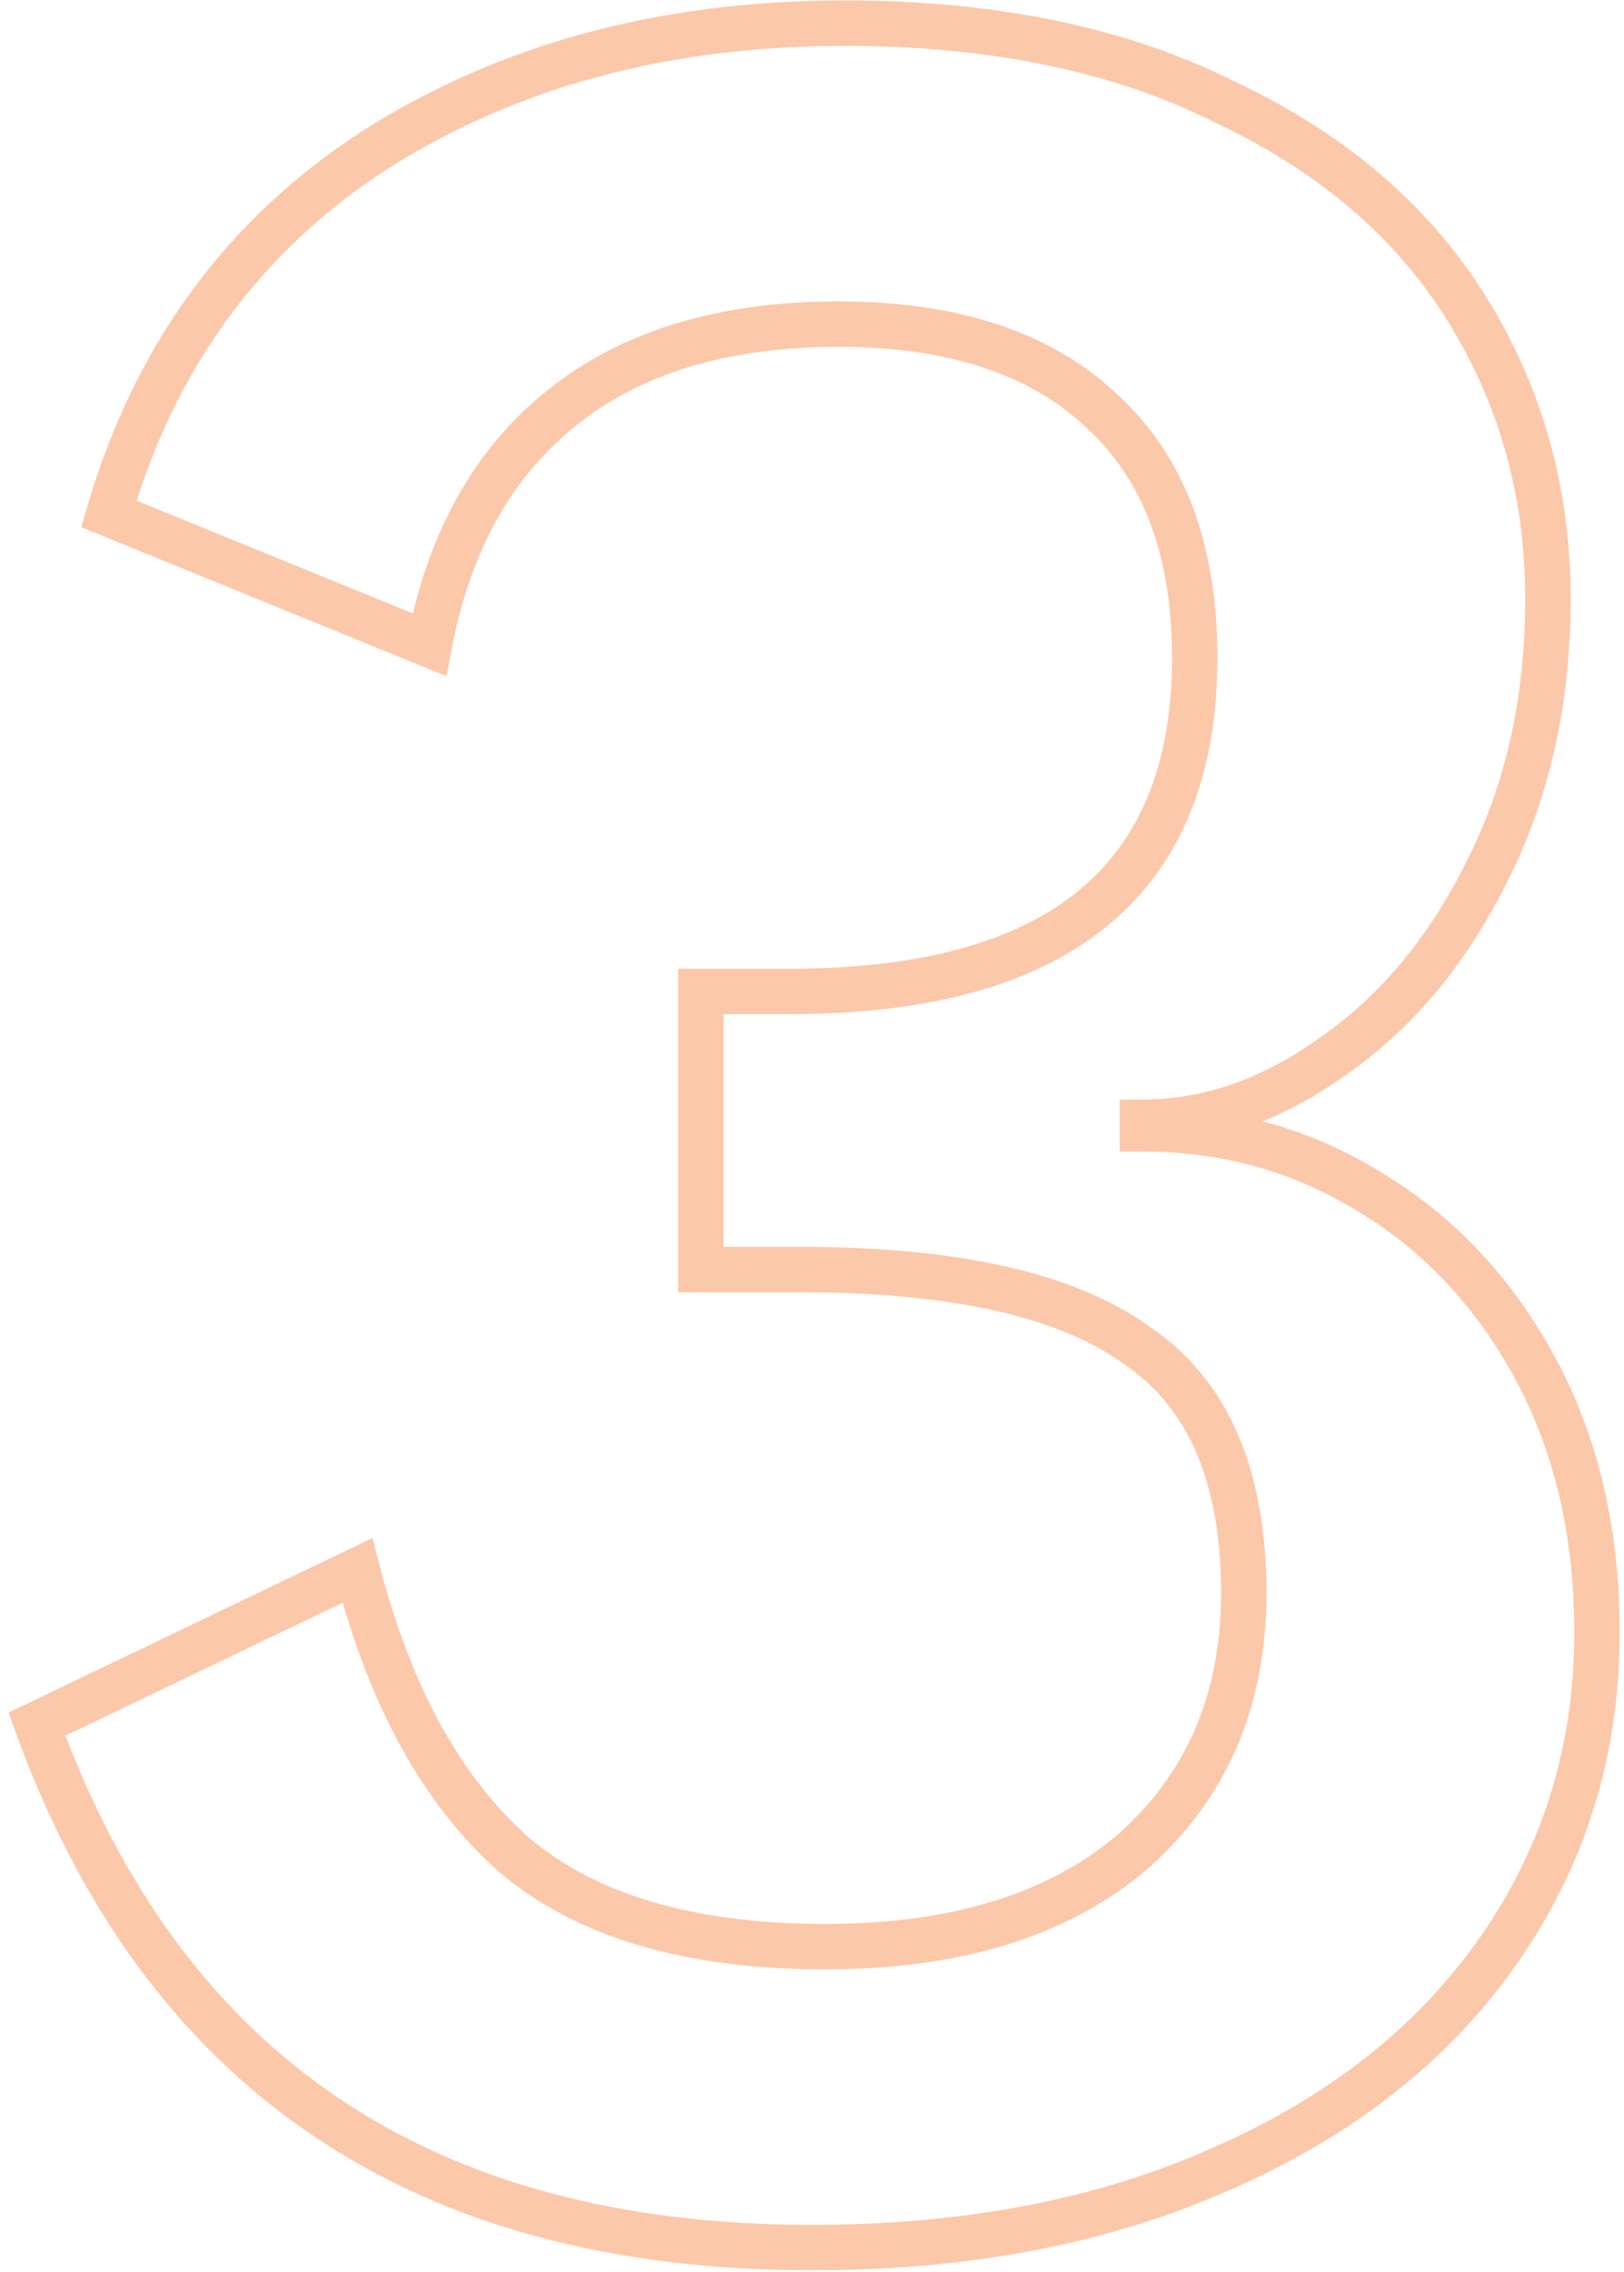 <svg width="143" height="200" fill="none" xmlns="http://www.w3.org/2000/svg"><path d="M107.792 8.952l-.894 1.789.022.01.022.011.85-1.81zm21.312 18.144l-1.696 1.06 1.696-1.06zm1.728 49.824l-1.779-.914-.005.01-.005.01 1.789.894zm-13.536 16.128l-1.135-1.646-.014.009-.013.01 1.162 1.627zm-16.704 5.76v-2h-2v2h2zm0 .576h-2v2h2v-2zm19.872 5.472l-1.045 1.705.012.008.012.007 1.021-1.72zm11.52 66.816l1.64 1.144-1.64-1.144zm-24.48 19.296l-.8-1.833-.012.005.812 1.828zM3.248 151.8l-.865-1.803-1.632.783.617 1.702 1.88-.682zm28.224-13.536l1.936-.501-.608-2.354-2.193 1.052.865 1.803zm13.824 25.056l-1.32 1.502.013.012.013.011 1.294-1.525zm54.432-.288l1.298 1.522.013-.011.012-.011-1.323-1.5zm.288-44.64l-1.167 1.624.028.021.03.019 1.109-1.664zm-38.304-6.624h-2v2h2v-2zm0-24.48v-2h-2v2h2zm35.136-51.264l-1.36 1.466.012.011.013.012 1.335-1.489zm-47.52 0l1.255 1.557.006-.005-1.261-1.552zM37.808 56.76l-.756 1.852 2.261.922.46-2.398-1.965-.376zM9.584 45.24l-1.92-.56-.505 1.73 1.67.682.755-1.852zm23.328-31.968l-1.077-1.685-.007.004-.006.004 1.09 1.677zM74.384 4.04c12.826 0 23.64 2.264 32.514 6.7l1.788-3.577C99.129 2.384 87.67.04 74.384.04v4zm32.558 6.722c9.113 4.278 15.899 10.087 20.466 17.394l3.392-2.12c-5.033-8.053-12.454-14.34-22.158-18.894l-1.7 3.62zm20.466 17.394c4.593 7.35 6.896 15.523 6.896 24.572h4c0-9.768-2.497-18.681-7.504-26.692l-3.392 2.12zm6.896 24.572c0 8.748-1.766 16.492-5.251 23.278l3.558 1.828c3.811-7.422 5.693-15.806 5.693-25.106h-4zm-5.261 23.298c-3.327 6.653-7.63 11.753-12.882 15.376l2.27 3.292c5.884-4.057 10.605-9.71 14.19-16.88l-3.578-1.788zM116.134 91.42c-5.089 3.634-10.258 5.387-15.542 5.387v4c6.236 0 12.203-2.087 17.866-6.133l-2.324-3.254zm-17.542 7.387v.576h4v-.576h-4zm2 2.576c6.945 0 13.204 1.731 18.827 5.177l2.09-3.41c-6.281-3.85-13.27-5.767-20.917-5.767v4zm18.851 5.192c5.812 3.451 10.463 8.36 13.951 14.786l3.516-1.908c-3.808-7.014-8.949-12.473-15.425-16.318l-2.042 3.44zm13.951 14.786c3.466 6.385 5.23 13.823 5.23 22.374h4c0-9.113-1.884-17.227-5.714-24.282l-3.516 1.908zm5.23 22.374c0 9.972-2.762 18.882-8.28 26.792l3.28 2.288c6.002-8.602 9-18.316 9-29.08h-4zm-8.28 26.792c-5.52 7.911-13.368 14.125-23.64 18.607l1.6 3.666c10.848-4.734 19.32-11.384 25.32-19.985l-3.28-2.288zm-23.652 18.612c-10.066 4.474-21.78 6.74-35.188 6.74v4c13.856 0 26.142-2.342 36.812-7.084l-1.624-3.656zm-35.188 6.74c-16.886 0-30.75-3.771-41.72-11.178-10.963-7.401-19.204-18.543-24.656-33.584l-3.76 1.364c5.684 15.679 14.387 27.577 26.177 35.536 11.781 7.953 26.477 11.862 43.959 11.862v-4zM4.113 153.603l28.224-13.536-1.73-3.606-28.224 13.536 1.73 3.606zm25.423-14.838c2.944 11.386 7.711 20.144 14.44 26.057l2.64-3.004c-5.943-5.223-10.392-13.169-13.208-24.055l-3.872 1.002zm14.466 26.08c6.826 5.792 16.477 8.539 28.654 8.539v-4c-11.632 0-20.22-2.629-26.066-7.589l-2.588 3.05zm28.654 8.539c11.832 0 21.372-2.862 28.37-8.83l-2.596-3.044c-6.058 5.168-14.566 7.874-25.774 7.874v4zm28.395-8.852c6.996-6.173 10.469-14.322 10.469-24.252h-4c0 8.886-3.055 15.905-9.115 21.252l2.646 3zm10.469-24.252c0-10.771-3.312-18.831-10.395-23.552l-2.218 3.328c5.589 3.727 8.613 10.259 8.613 20.224h4zm-10.337-23.512c-6.663-4.789-17.074-7-30.831-7v4c13.507 0 22.872 2.205 28.497 6.248l2.334-3.248zm-30.831-7h-8.64v4h8.64v-4zm-6.64 2v-24.48h-4v24.48h4zm-2-22.48h7.776v-4h-7.776v4zm7.776 0c12.128 0 21.595-2.486 28.055-7.8 6.534-5.374 9.657-13.362 9.657-23.576h-4c0 9.37-2.829 16.07-8.199 20.487-5.444 4.479-13.833 6.889-25.513 6.889v4zM107.2 57.912c0-9.996-2.913-17.904-9.017-23.377l-2.67 2.978c5.032 4.512 7.687 11.196 7.687 20.399h4zm-8.991-23.354c-5.862-5.443-14.097-8.022-24.401-8.022v4c9.664 0 16.79 2.413 21.68 6.954l2.72-2.932zm-24.401-8.022c-10.502 0-19.15 2.58-25.741 7.936l2.522 3.104c5.697-4.628 13.37-7.04 23.219-7.04v-4zm-25.736 7.931c-6.39 5.154-10.43 12.526-12.228 21.917l3.928.752c1.658-8.657 5.299-15.11 10.812-19.555l-2.512-3.114zm-9.508 20.441L10.34 43.388l-1.512 3.704 28.224 11.52 1.512-3.704zM11.504 45.8c3.905-13.388 11.4-23.637 22.498-30.851l-2.18-3.354C19.88 19.357 11.823 30.42 7.664 44.68l3.84 1.12zm22.485-30.843C45.335 7.704 58.773 4.04 74.384 4.04v-4c-16.26 0-30.47 3.824-42.55 11.547l2.155 3.37z" fill="#FCC8AA"/></svg>